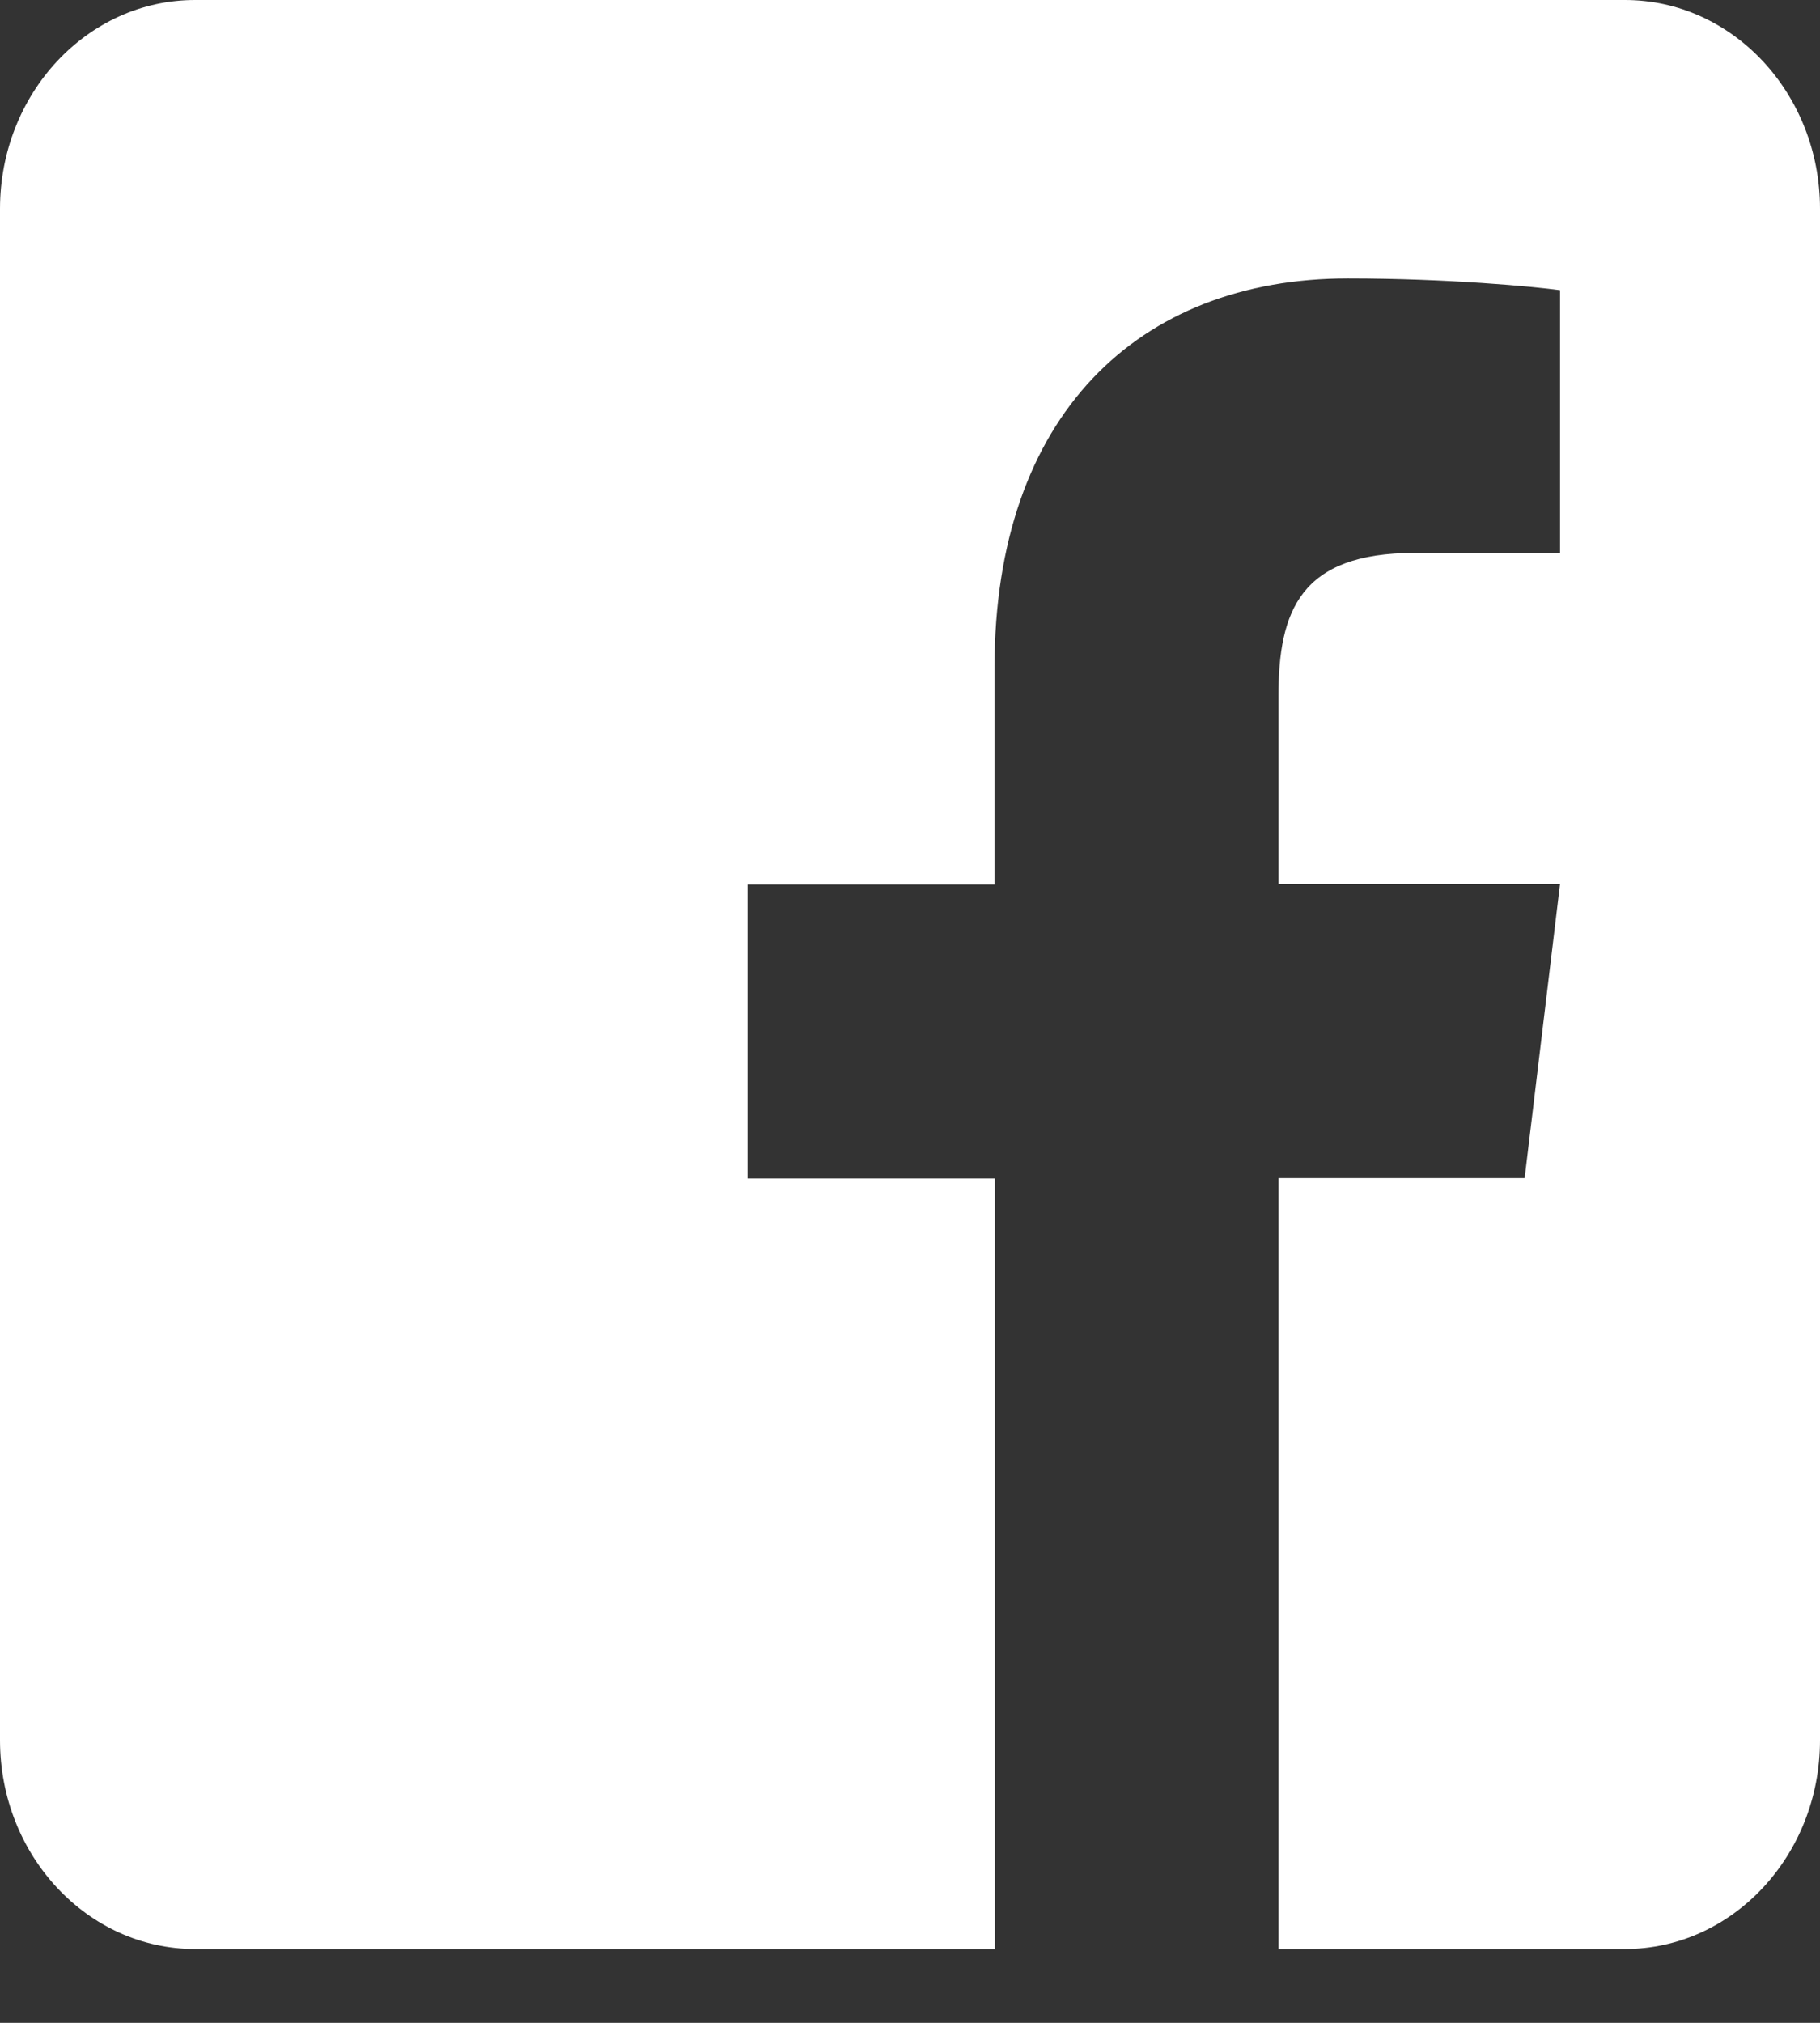 <svg viewBox="0 0 18 20" xmlns="http://www.w3.org/2000/svg">
	<rect x="0" y="0" width="18" height="20" fill="#333333" stroke="none"/>
	<path d="M18 2.065V17.205C18 18.345 17.136 19.27 16.071 19.27H12.644V11.648H15.079L15.429 8.74H12.644V6.882C12.644 6.039 12.861 5.467 13.99 5.467H15.429V2.869C15.18 2.835 14.328 2.753 13.331 2.753C11.258 2.753 9.836 4.108 9.836 6.598V8.745H7.393V11.652H9.84V19.27H1.929C0.864 19.27 0 18.345 0 17.205V2.065C0 0.925 0.864 0 1.929 0H16.071C17.136 0 18 0.925 18 2.065Z" fill="#fff"/>
</svg>
